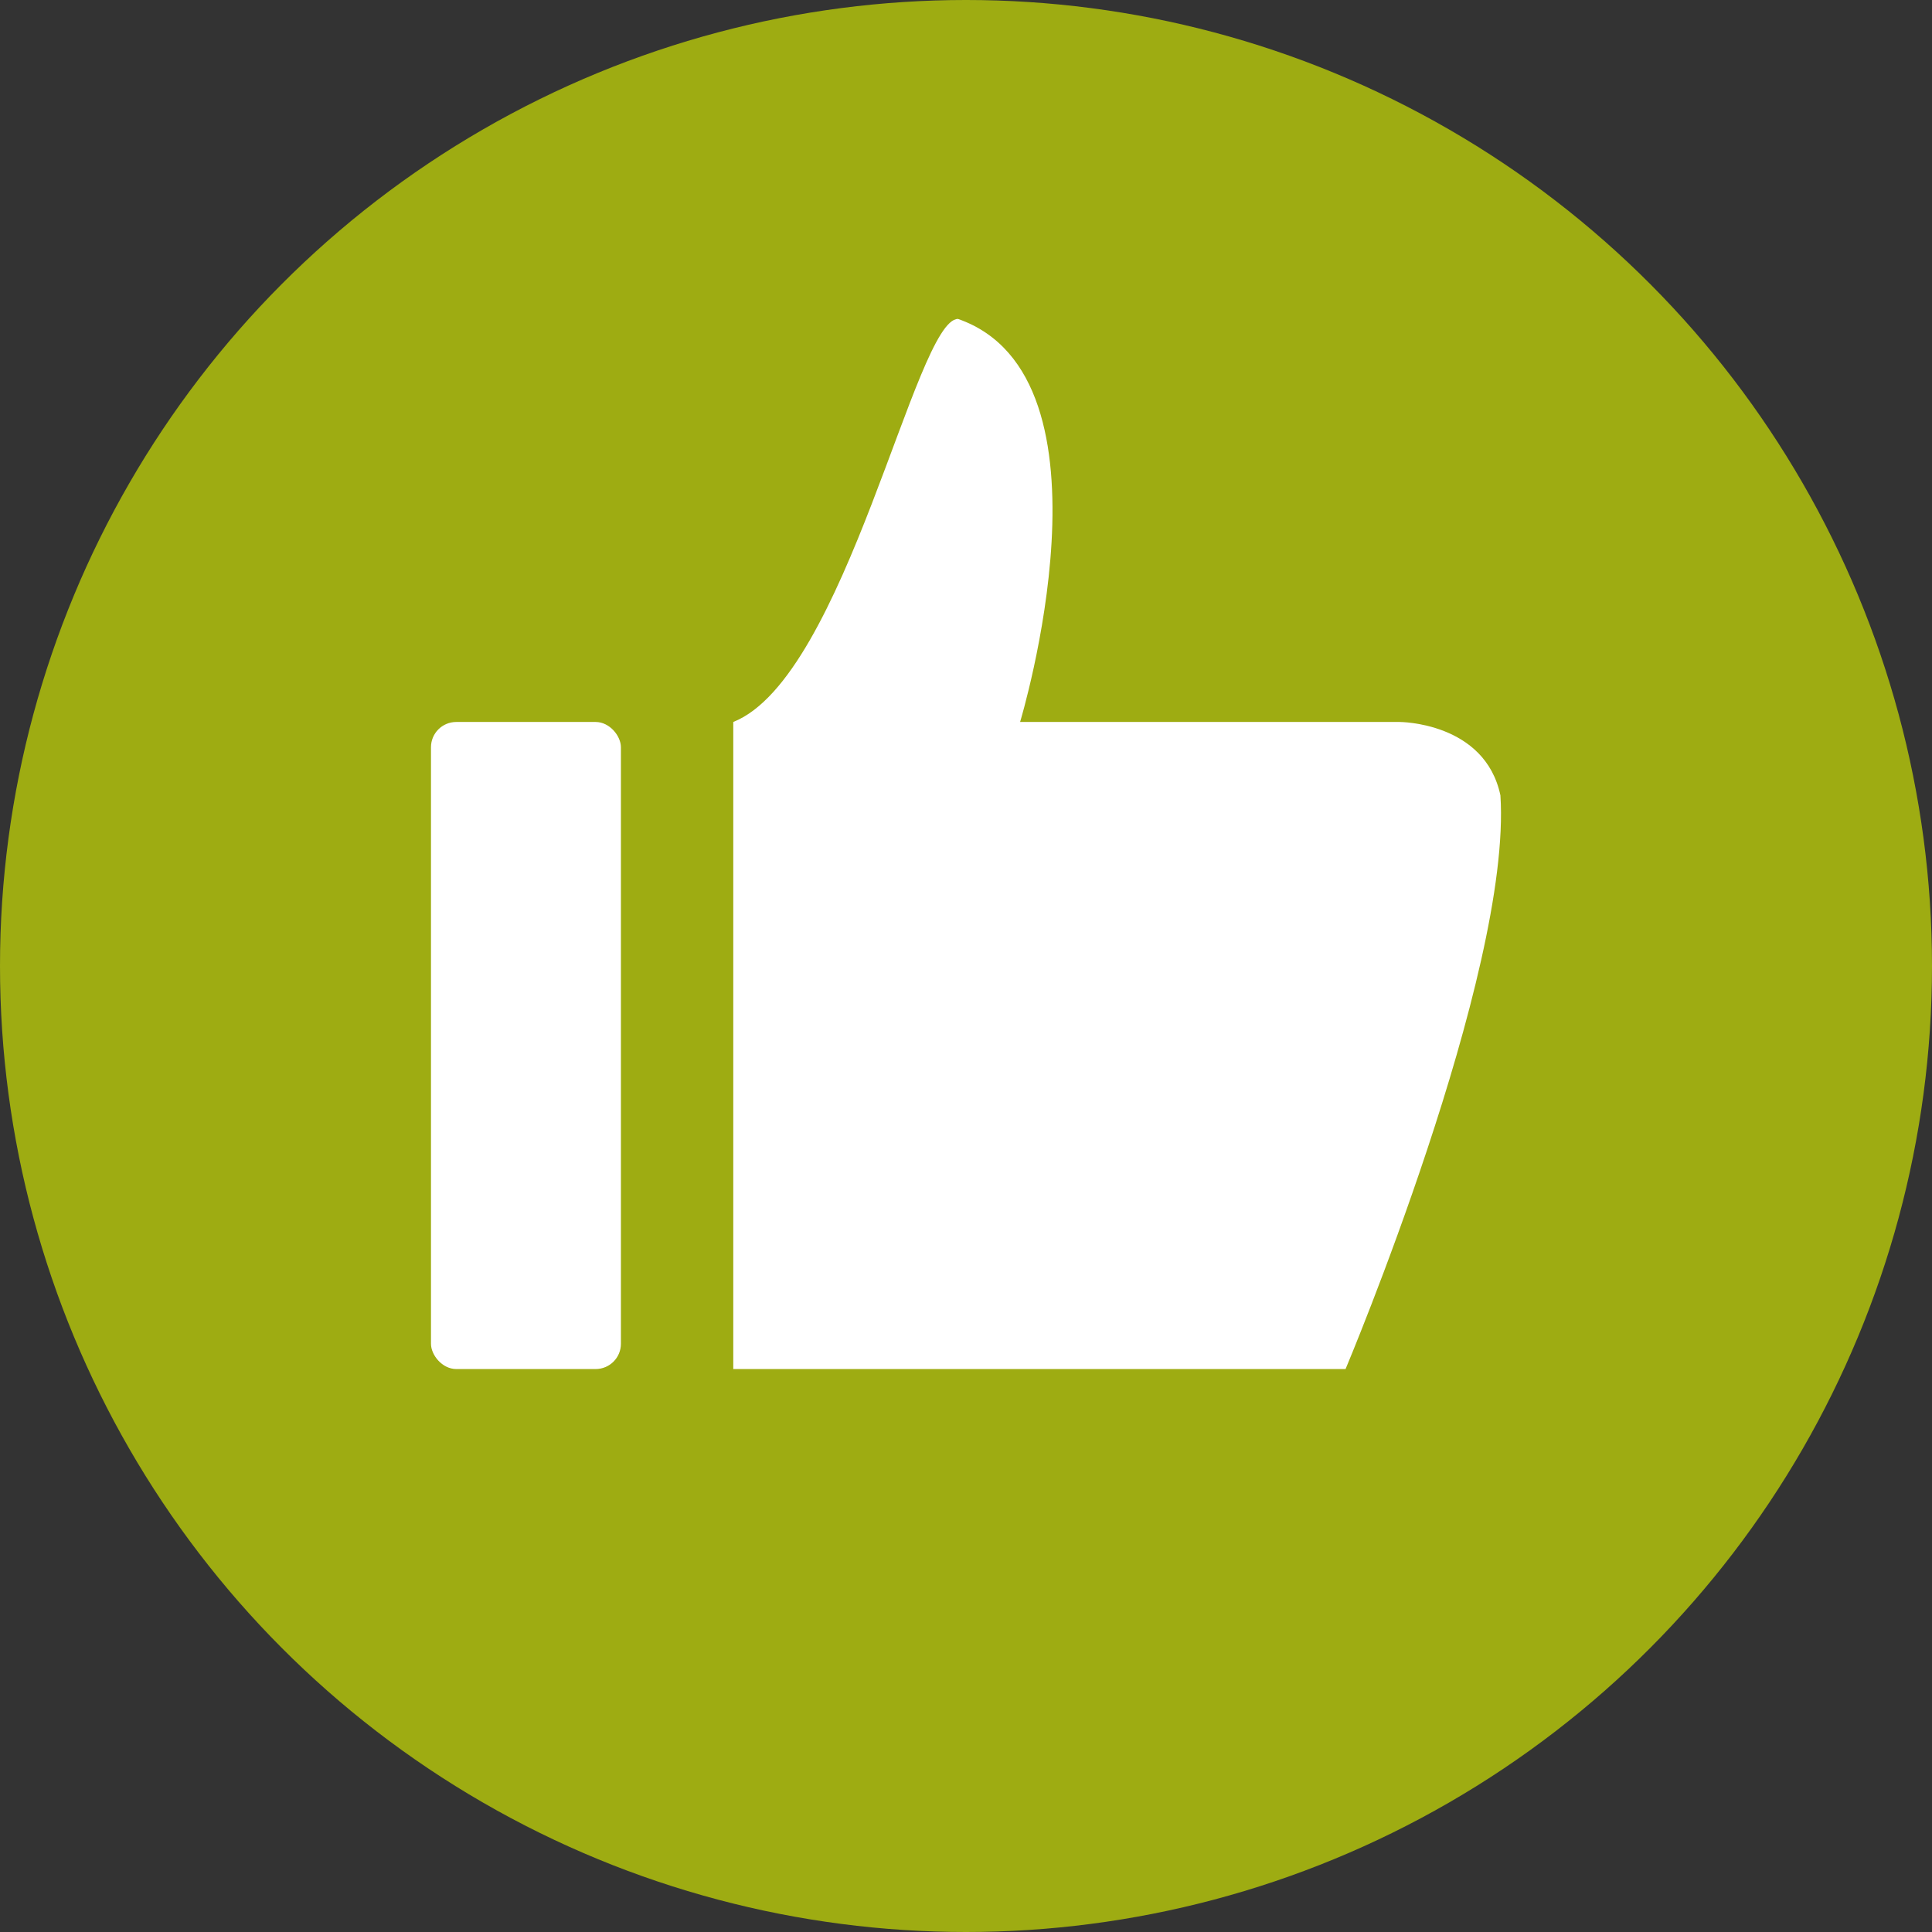 <svg xmlns="http://www.w3.org/2000/svg" viewBox="0 0 65 65"><rect x="0" y="0" width="65" height="65" fill="#333333" stroke="none"/><defs><style>.cls-1{fill:#9eac12;}.cls-2{fill:#fff;}</style></defs><g id="图层_2" data-name="图层 2"><g id="图层_1-2" data-name="图层 1"><circle class="cls-1" cx="32.5" cy="32.5" r="32.5"/><rect class="cls-2" x="14.5" y="24.29" width="6.39" height="21.77" rx="0.85"/><path class="cls-2" d="M24.67,46.06h20.6s5.6-13.3,5.21-19.3c-.52-2.47-3.39-2.47-3.39-2.47H34.32s3.52-11.61-2.09-13.56c-1.43,0-3.78,12.06-7.56,13.56Z"/></g></g></svg>